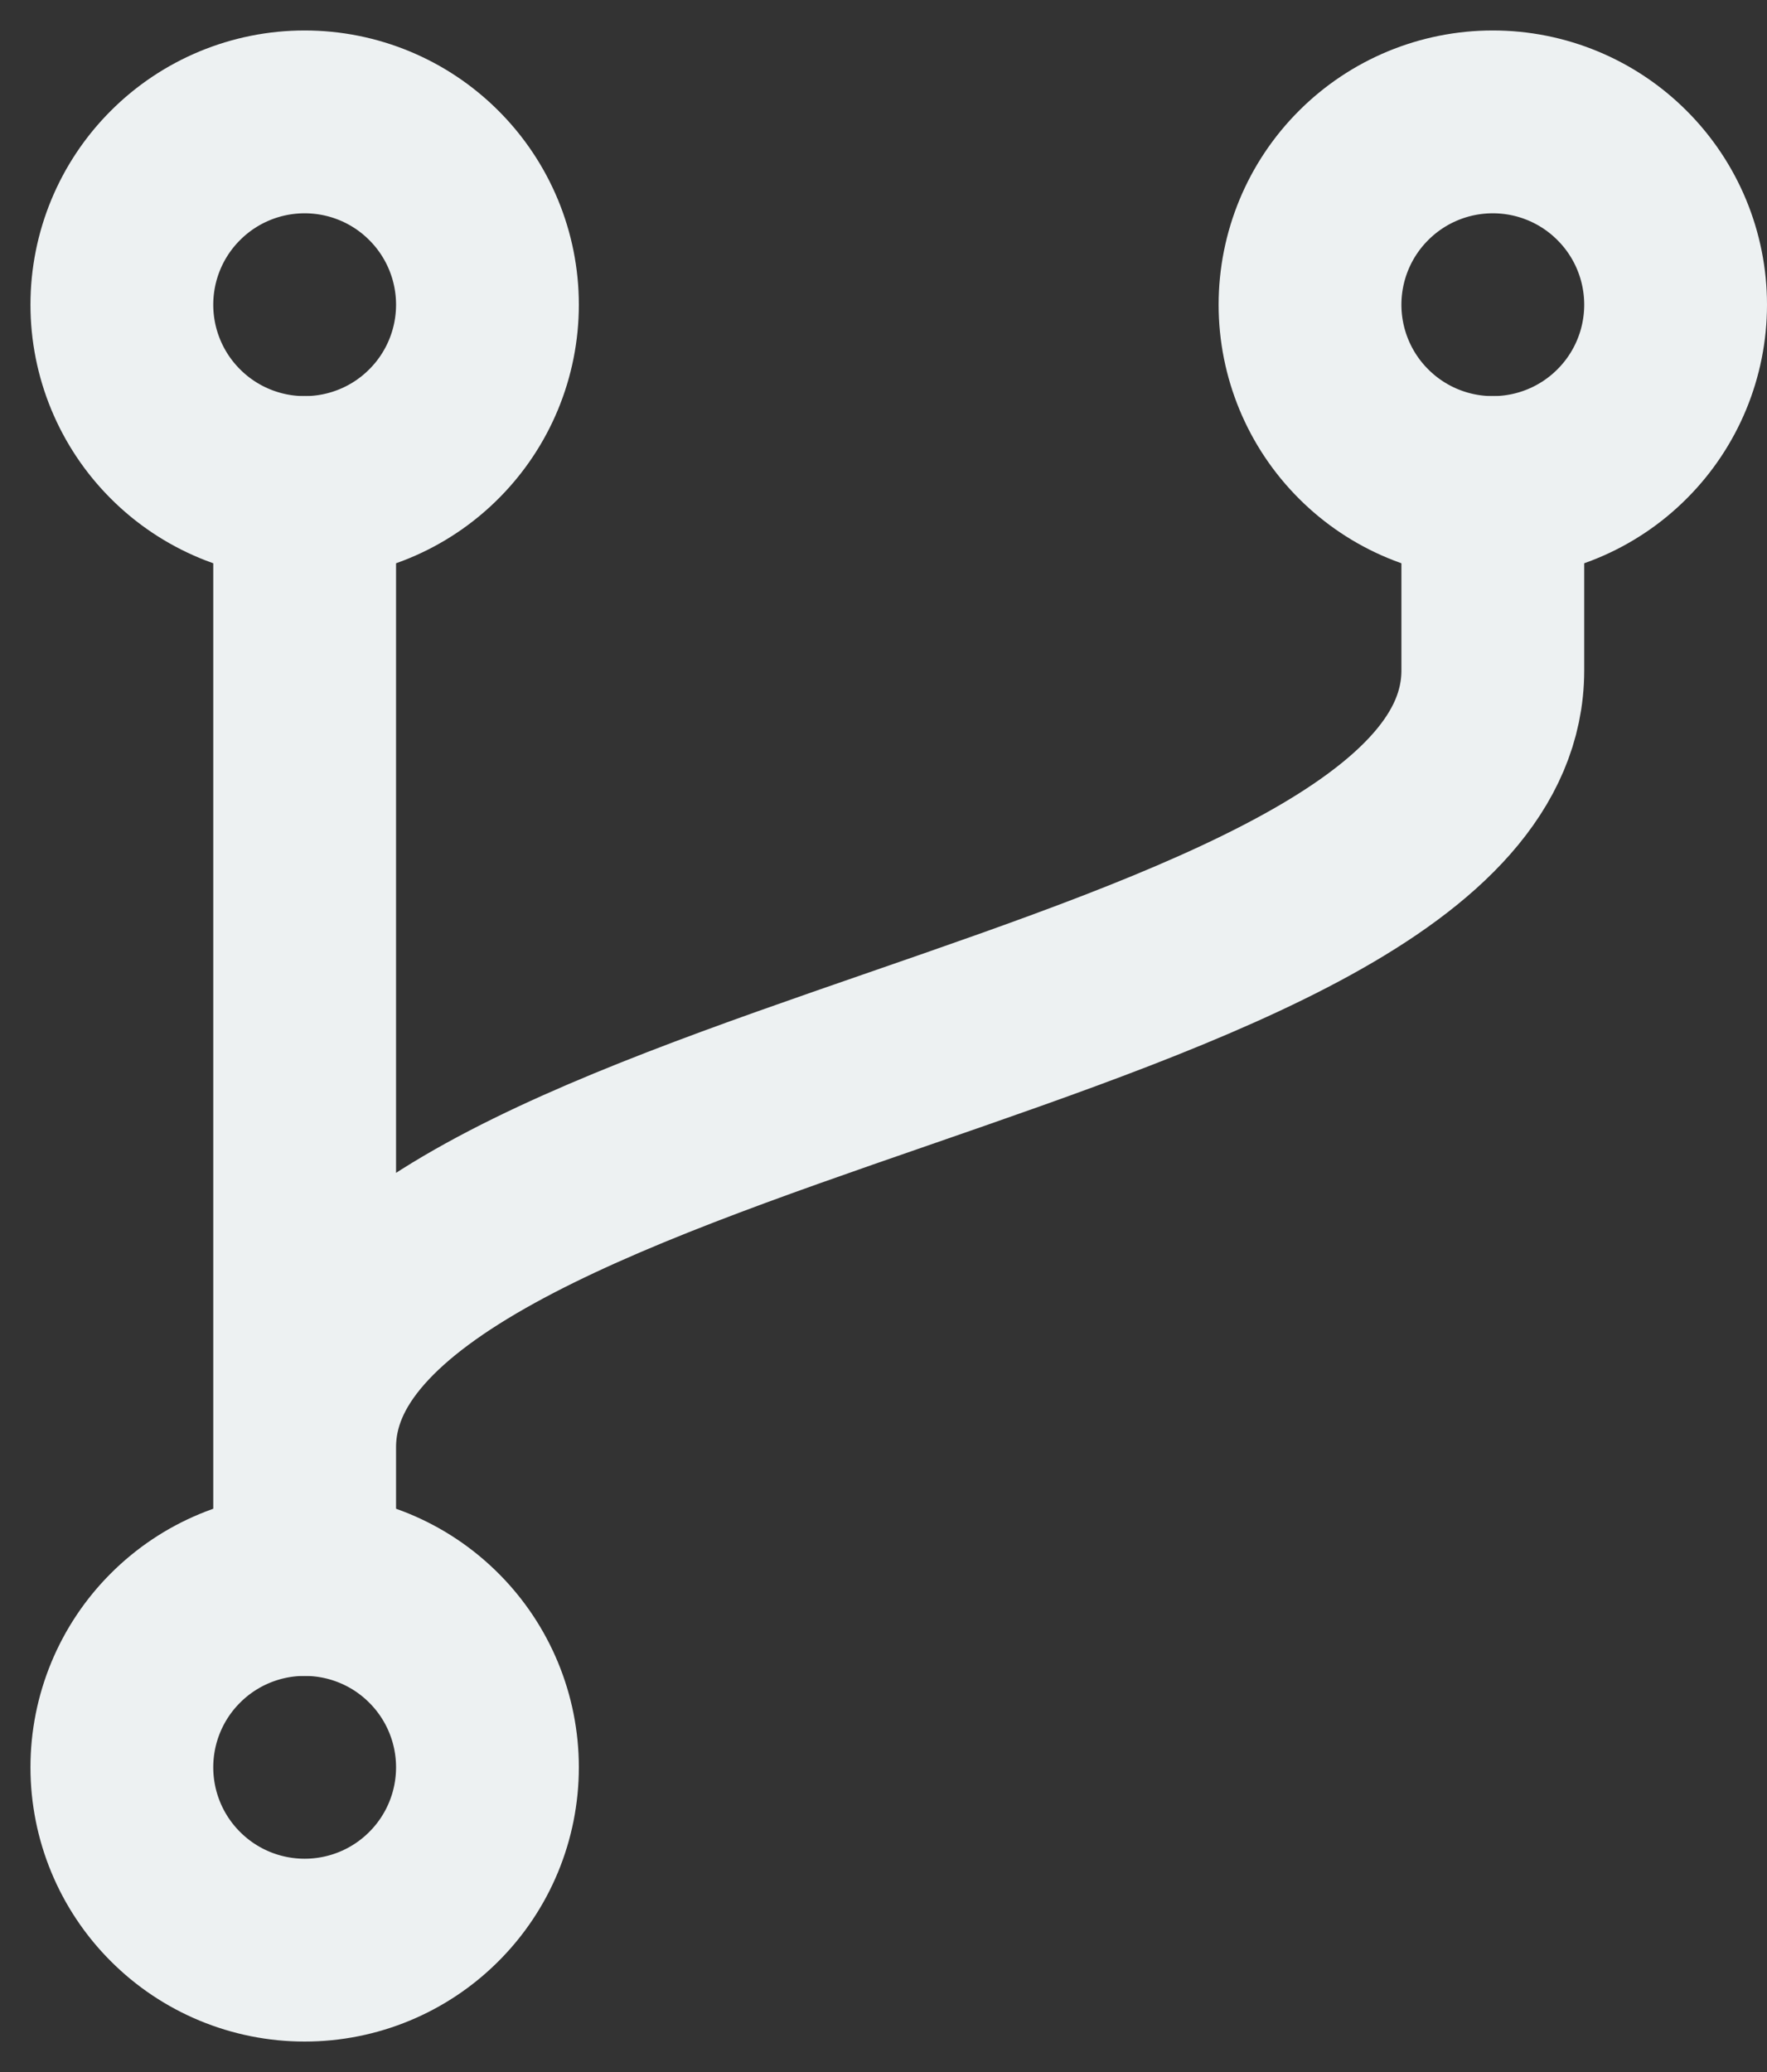 <svg width="29" height="34" viewBox="0 0 29 34" fill="none" xmlns="http://www.w3.org/2000/svg">
<rect x="0" y="0" width="29" height="34" fill="#333333" stroke="none"/>
<path d="M24.5 8C25.296 8 26.059 7.684 26.621 7.121C27.184 6.559 27.5 5.796 27.5 5C27.5 4.204 27.184 3.441 26.621 2.879C26.059 2.316 25.296 2 24.5 2C23.704 2 22.941 2.316 22.379 2.879C21.816 3.441 21.5 4.204 21.5 5C21.5 5.796 21.816 6.559 22.379 7.121C22.941 7.684 23.704 8 24.5 8ZM5 8C5.796 8 6.559 7.684 7.121 7.121C7.684 6.559 8 5.796 8 5C8 4.204 7.684 3.441 7.121 2.879C6.559 2.316 5.796 2 5 2C4.204 2 3.441 2.316 2.879 2.879C2.316 3.441 2 4.204 2 5C2 5.796 2.316 6.559 2.879 7.121C3.441 7.684 4.204 8 5 8ZM5 32C5.796 32 6.559 31.684 7.121 31.121C7.684 30.559 8 29.796 8 29C8 28.204 7.684 27.441 7.121 26.879C6.559 26.316 5.796 26 5 26C4.204 26 3.441 26.316 2.879 26.879C2.316 27.441 2 28.204 2 29C2 29.796 2.316 30.559 2.879 31.121C3.441 31.684 4.204 32 5 32Z" stroke="#EDF1F2" stroke-width="3" stroke-linecap="round" stroke-linejoin="round"/>
<path d="M5 8V26V23.75C5 17.75 24.5 17 24.5 11V8" stroke="#EDF1F2" stroke-width="3" stroke-linecap="round" stroke-linejoin="round"/>
</svg>

